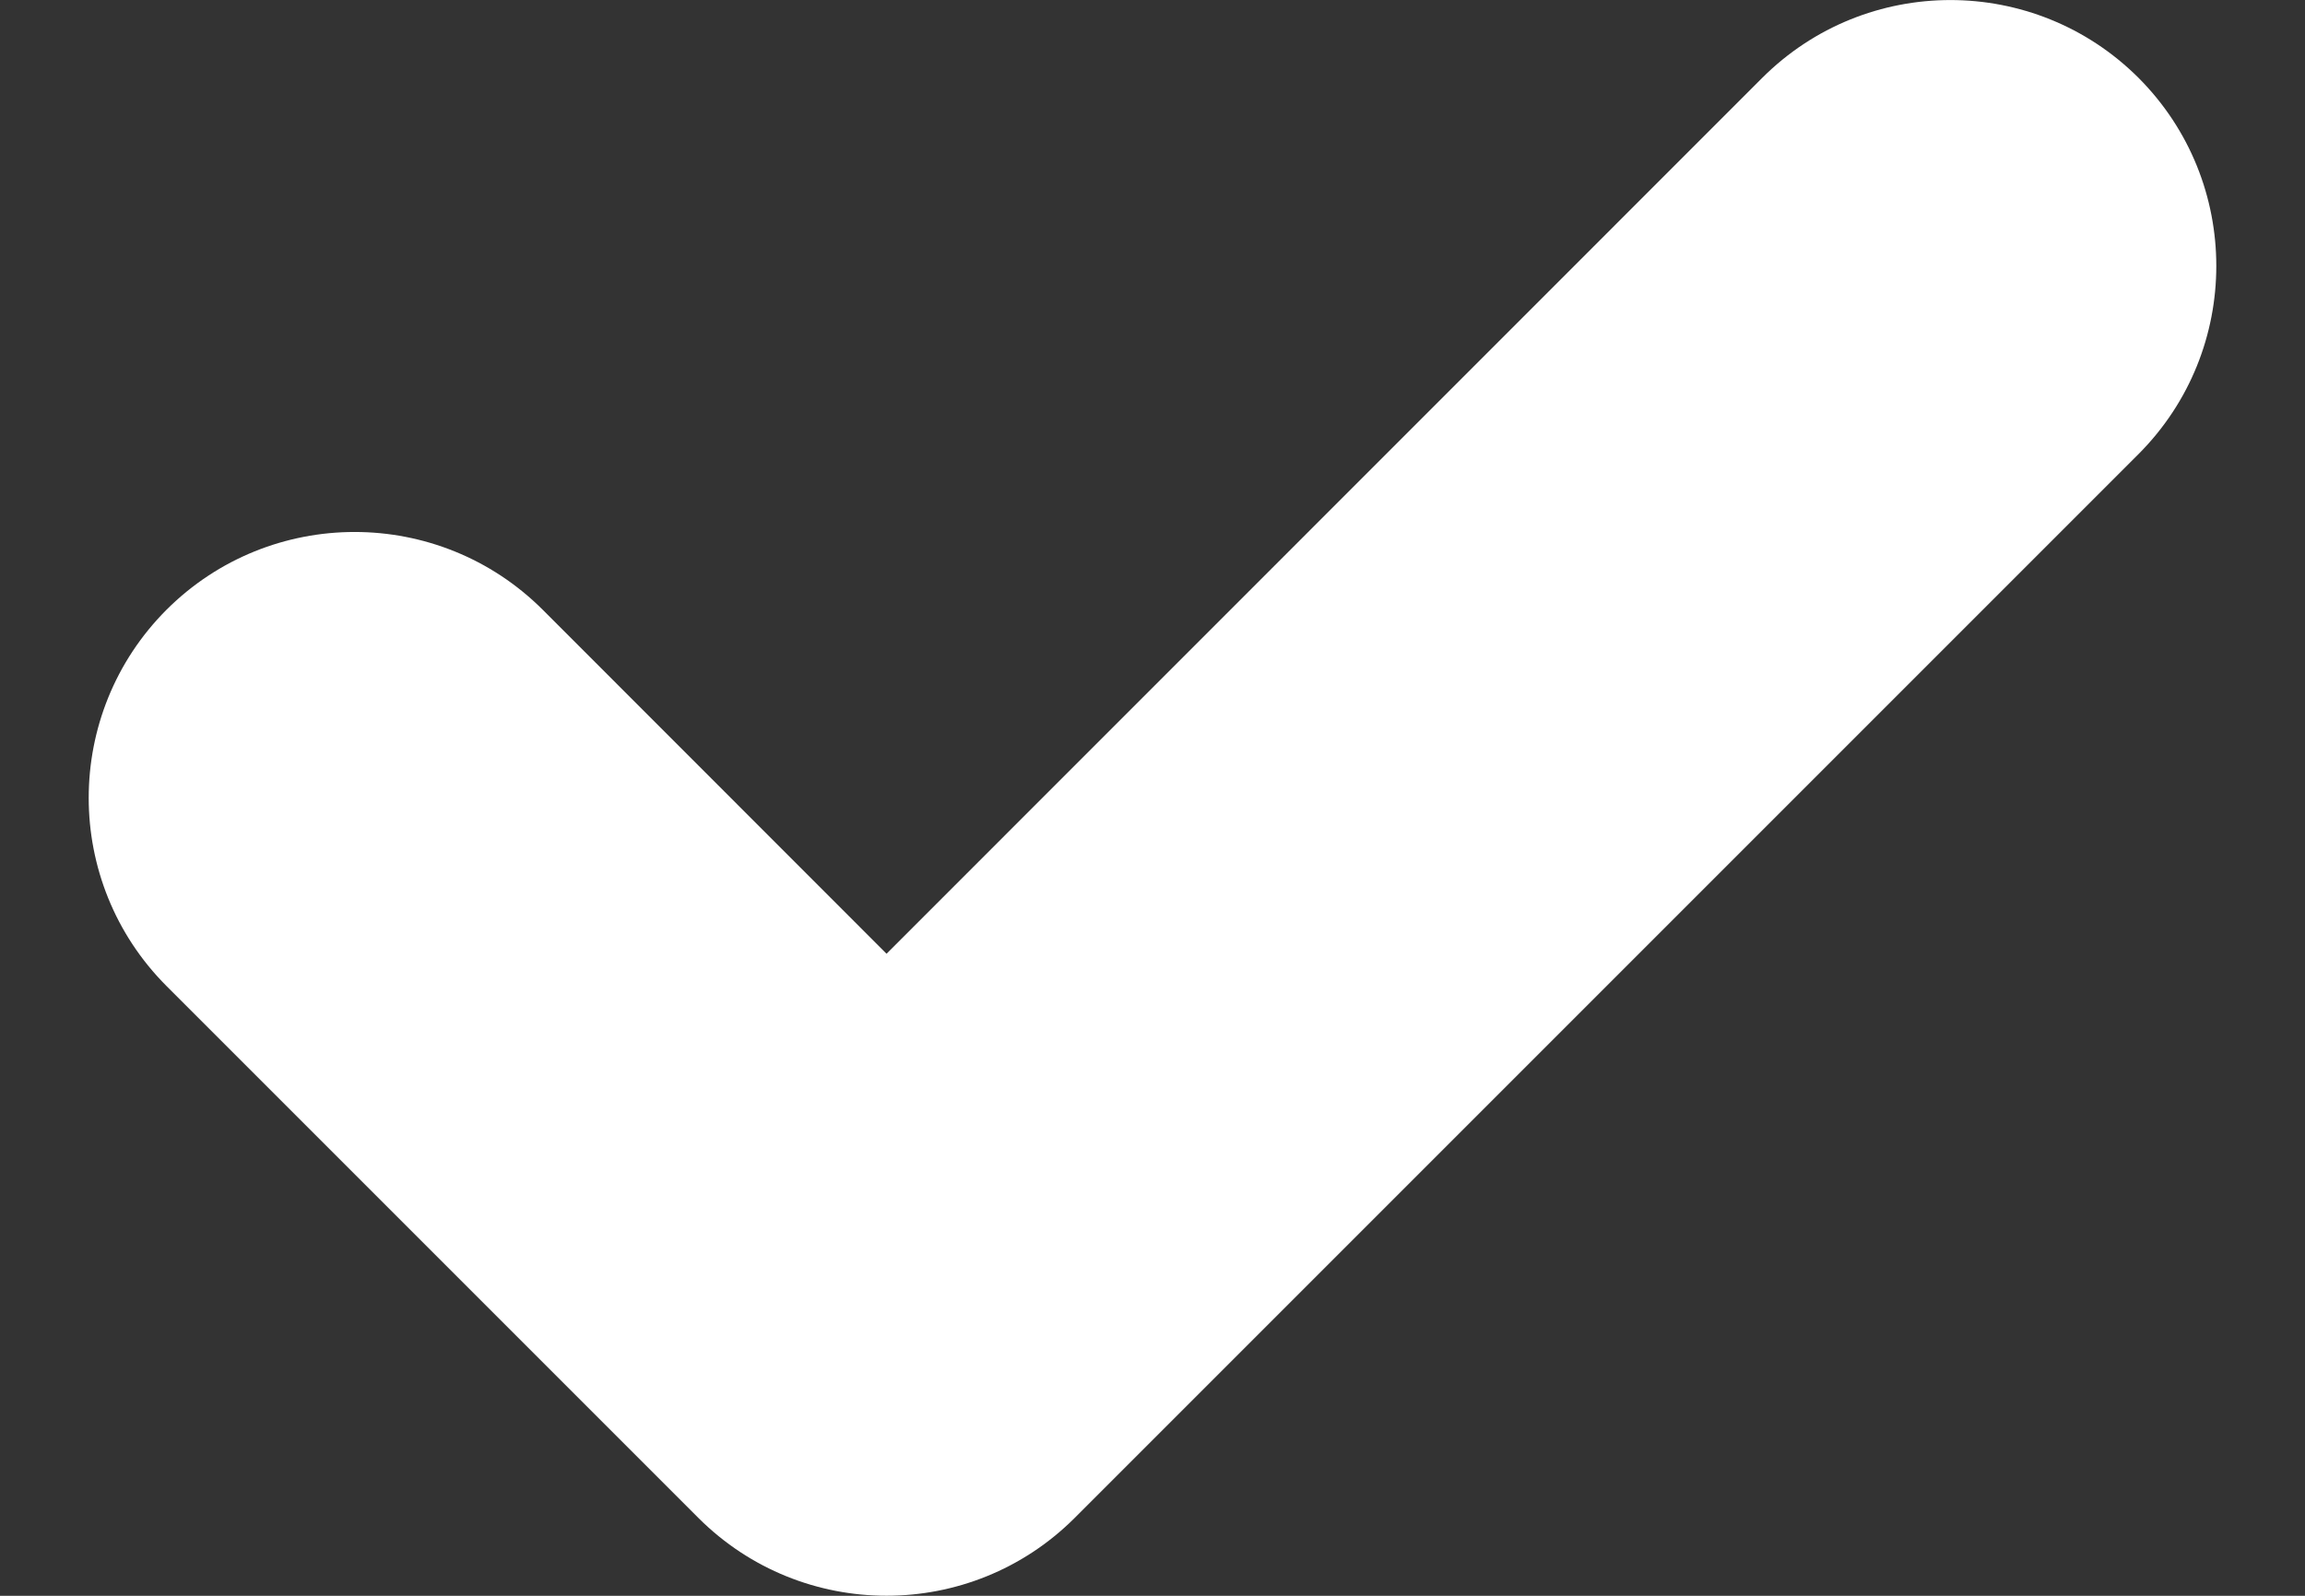 <svg width="13" height="9" viewBox="0 0 13 9" fill="none" xmlns="http://www.w3.org/2000/svg">
    <rect x="0" y="0" width="13" height="9" fill="#333333" stroke="none"/>
    <path fill-rule="evenodd" clip-rule="evenodd" d="M12.061 0.439C12.646 1.025 12.646 1.975 12.061 2.561L6.061 8.561C5.475 9.146 4.525 9.146 3.939 8.561L0.939 5.561C0.354 4.975 0.354 4.025 0.939 3.439C1.525 2.854 2.475 2.854 3.061 3.439L5 5.379L9.939 0.439C10.525 -0.146 11.475 -0.146 12.061 0.439Z" fill="white"/>
</svg>
